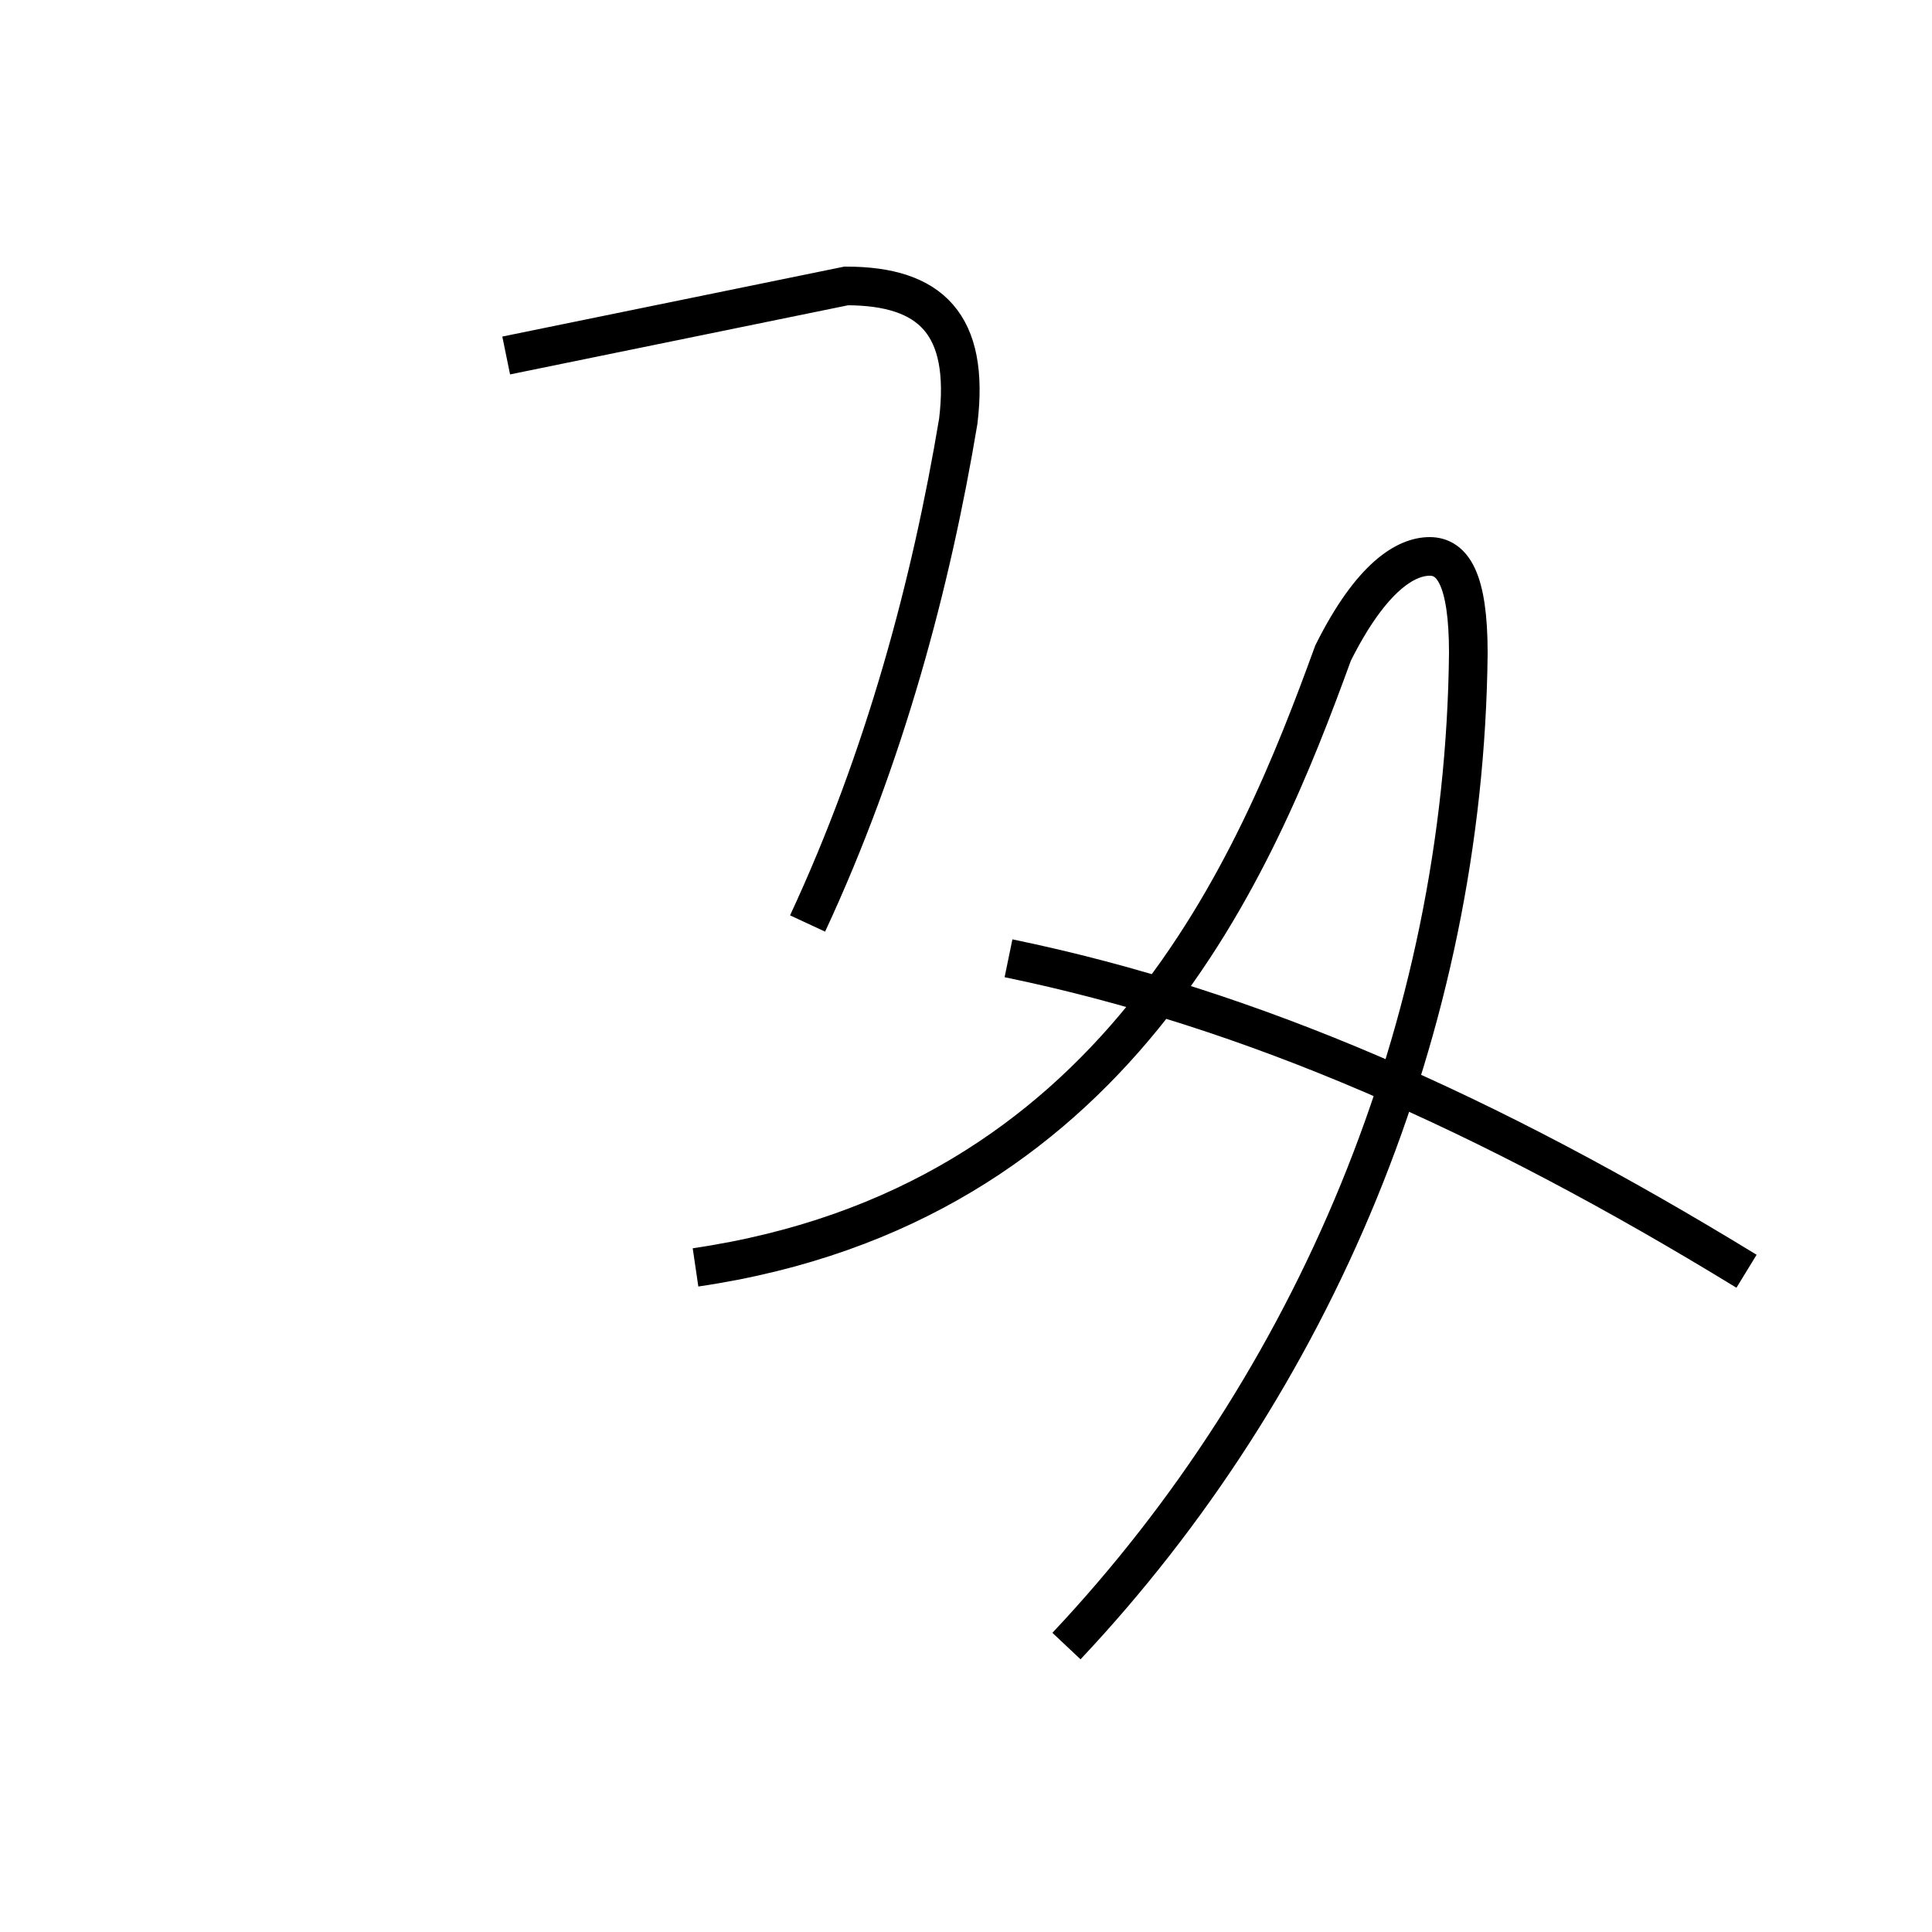 <?xml version='1.0' encoding='utf8'?>
<svg viewBox="0.0 -6.0 50.0 50.0" version="1.1" xmlns="http://www.w3.org/2000/svg">
<rect x="0.0" y="-6.0" width="50.0" height="50.0" fill="#808080" stroke="none"/>
<rect x="-1000" y="-1000" width="2000" height="2000" stroke="white" fill="white"/>
<g style="fill:white;stroke:#000000;  stroke-width:1">
<path d="M 27.6 -1.4 C 34.0 -8.2 37.9 -17.4 38.0 -27.1 C 38.0 -29.0 37.6 -29.6 37.0 -29.6 C 36.4 -29.6 35.5 -29.1 34.5 -27.1 C 32.5 -21.6 28.9 -12.8 18.0 -11.2 M 20.9 -20.1 C 22.9 -24.4 24.1 -28.9 24.8 -33.1 C 25.1 -35.6 24.1 -36.6 21.9 -36.6 L 13.1 -34.8 M 45.2 -11.1 C 38.5 -15.2 32.4 -17.9 26.1 -19.2" transform="translate(0.0 38.0)" />
</g>
</svg>